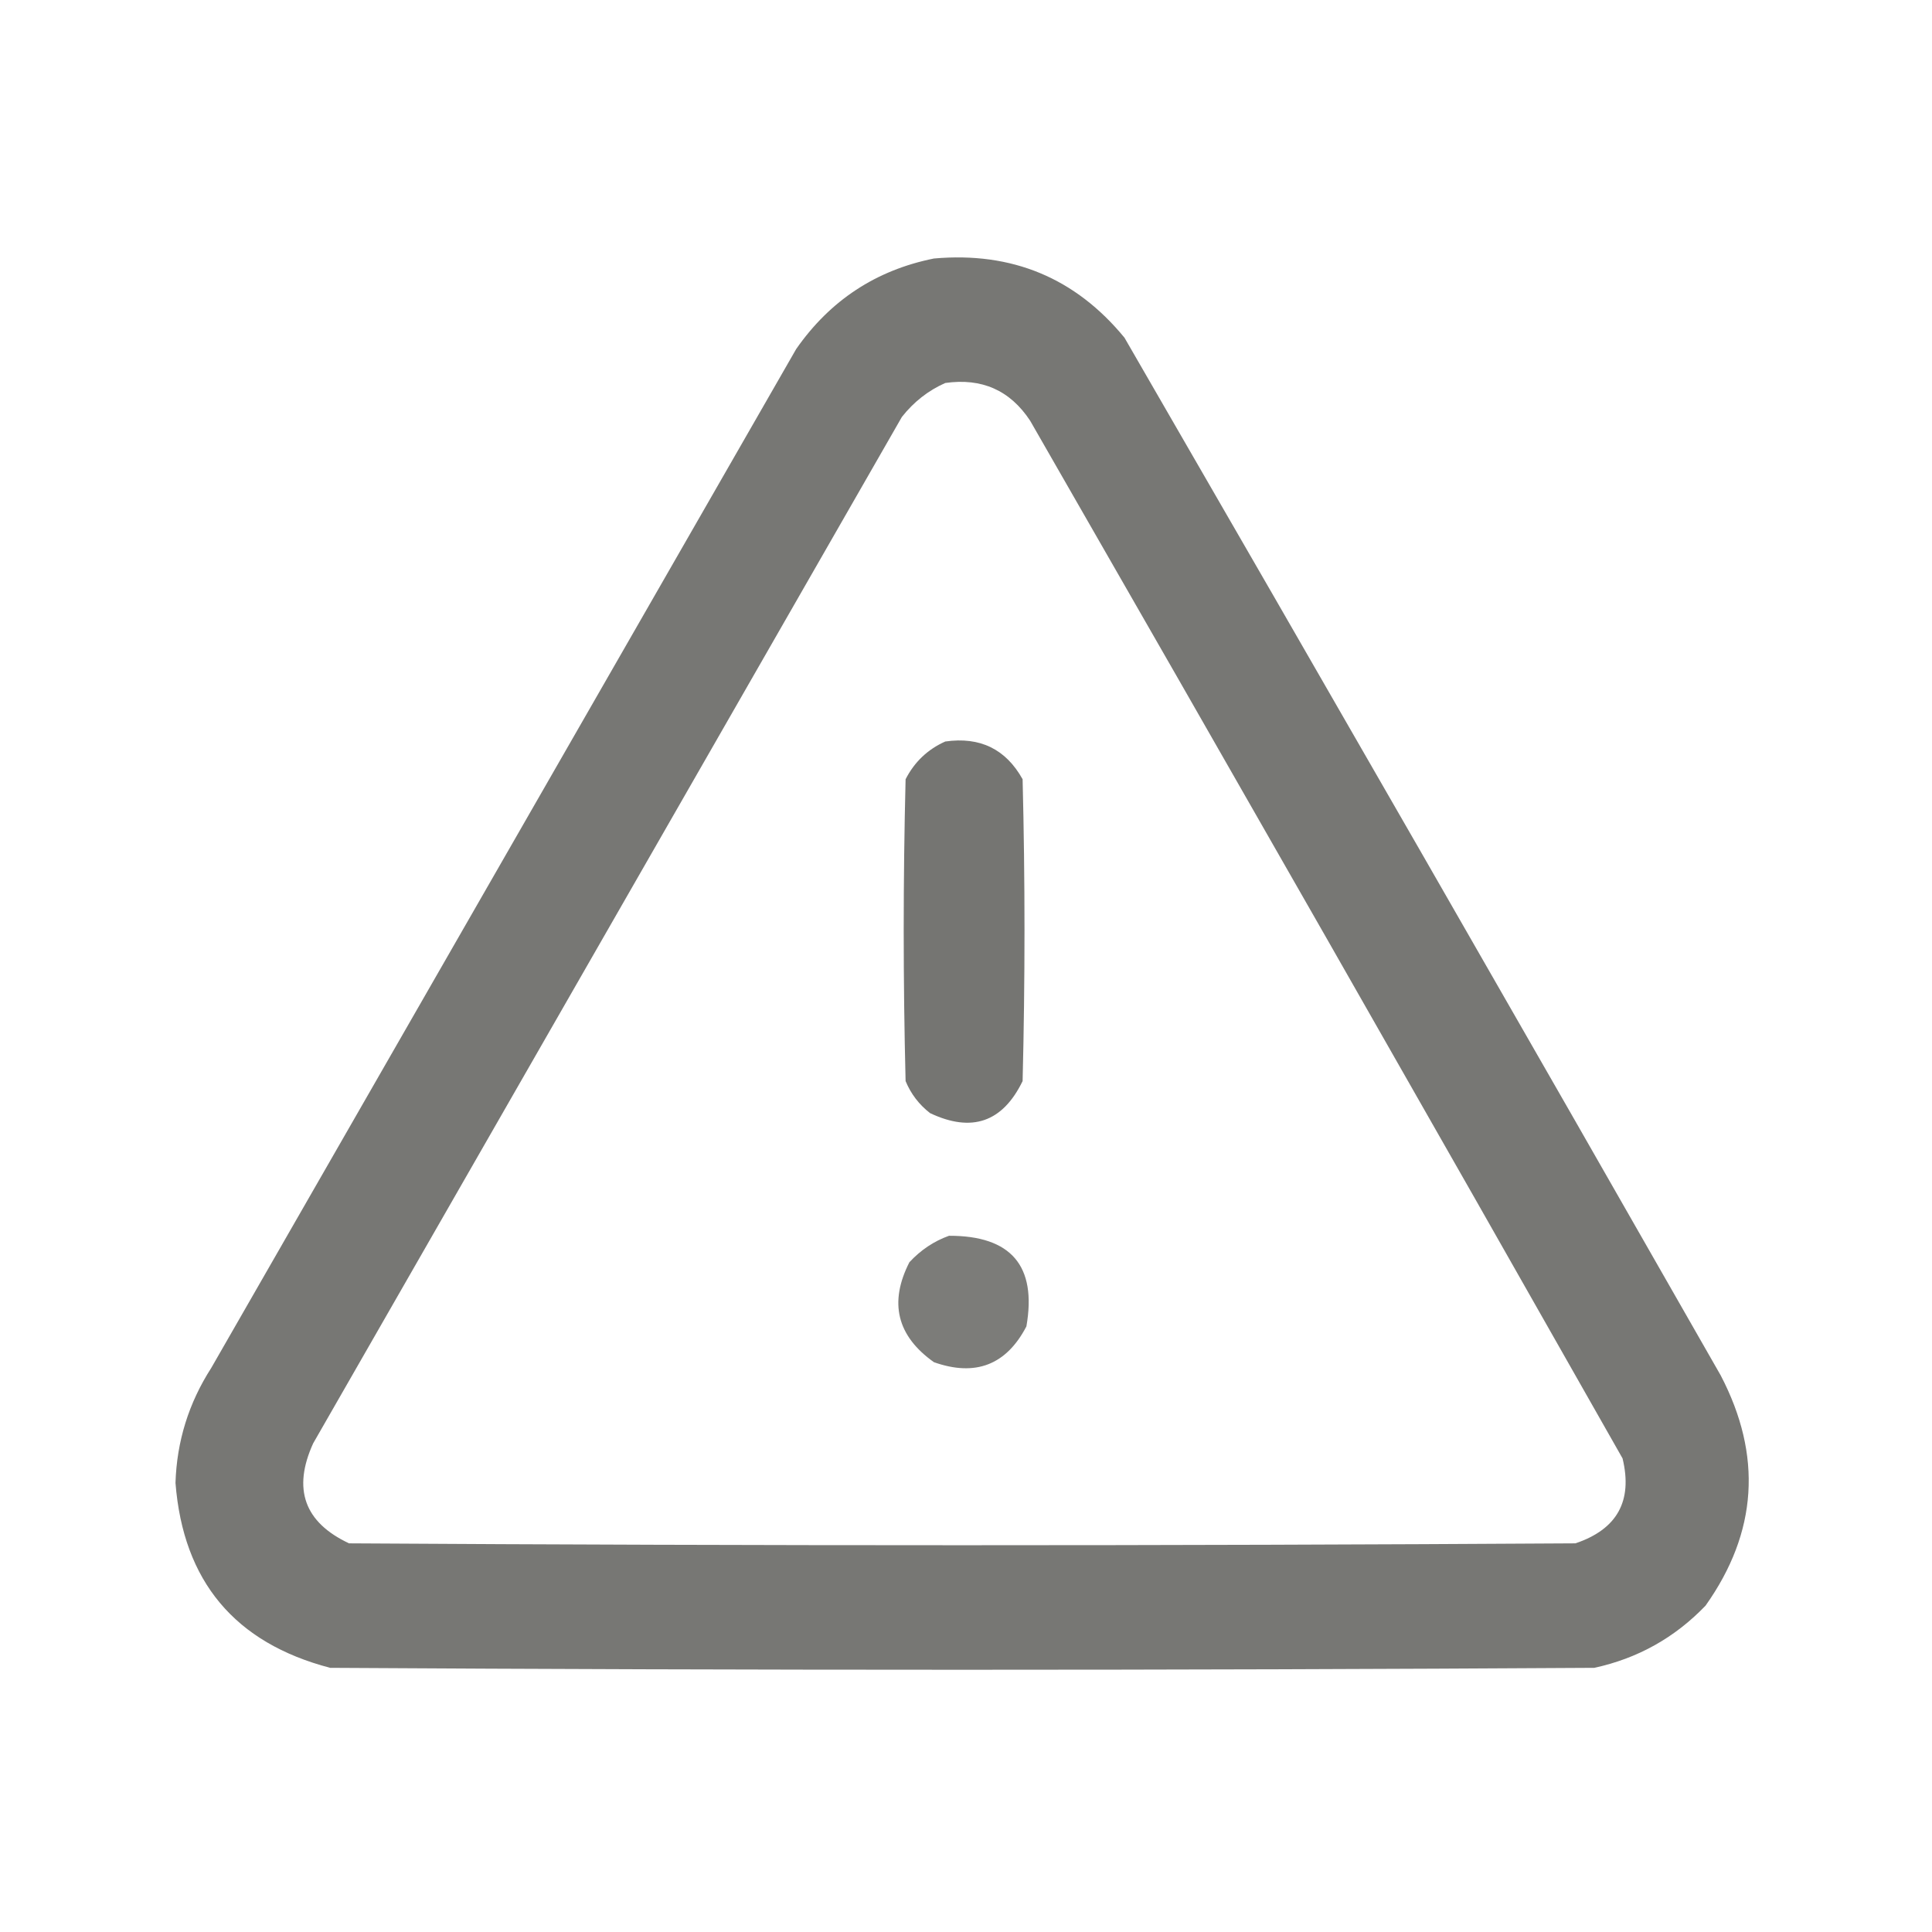 <svg width="30" height="30" viewBox="0 0 30 30" fill="none" xmlns="http://www.w3.org/2000/svg">
<path opacity="0.966" fill-rule="evenodd" clip-rule="evenodd" d="M14.502 4.014C15.713 3.906 16.699 4.316 17.461 5.244C20.562 10.606 23.648 15.977 26.719 21.357C27.369 22.602 27.291 23.794 26.484 24.932C26.006 25.43 25.43 25.752 24.756 25.898C18.213 25.938 11.67 25.938 5.127 25.898C3.646 25.511 2.845 24.554 2.725 23.027C2.745 22.38 2.931 21.785 3.281 21.24C6.309 15.967 9.336 10.693 12.363 5.42C12.89 4.664 13.603 4.195 14.502 4.014ZM14.678 5.947C15.246 5.866 15.685 6.061 15.996 6.533C19.077 11.895 22.144 17.266 25.195 22.646C25.355 23.308 25.111 23.747 24.463 23.965C18.115 24.004 11.768 24.004 5.42 23.965C4.725 23.639 4.54 23.121 4.863 22.412C7.91 17.1 10.957 11.787 14.004 6.475C14.189 6.24 14.414 6.064 14.678 5.947Z" fill="#737370"/>
<path opacity="0.982" fill-rule="evenodd" clip-rule="evenodd" d="M14.678 11.514C15.218 11.437 15.618 11.632 15.879 12.1C15.918 13.662 15.918 15.225 15.879 16.787C15.569 17.425 15.091 17.591 14.443 17.285C14.272 17.153 14.145 16.987 14.062 16.787C14.023 15.225 14.023 13.662 14.062 12.1C14.2 11.831 14.405 11.636 14.678 11.514Z" fill="#737370"/>
<path opacity="0.931" fill-rule="evenodd" clip-rule="evenodd" d="M14.736 19.189C15.701 19.187 16.102 19.656 15.938 20.596C15.626 21.195 15.147 21.38 14.502 21.152C13.928 20.745 13.801 20.227 14.121 19.6C14.297 19.41 14.502 19.273 14.736 19.189Z" fill="#737370"/>
</svg>
